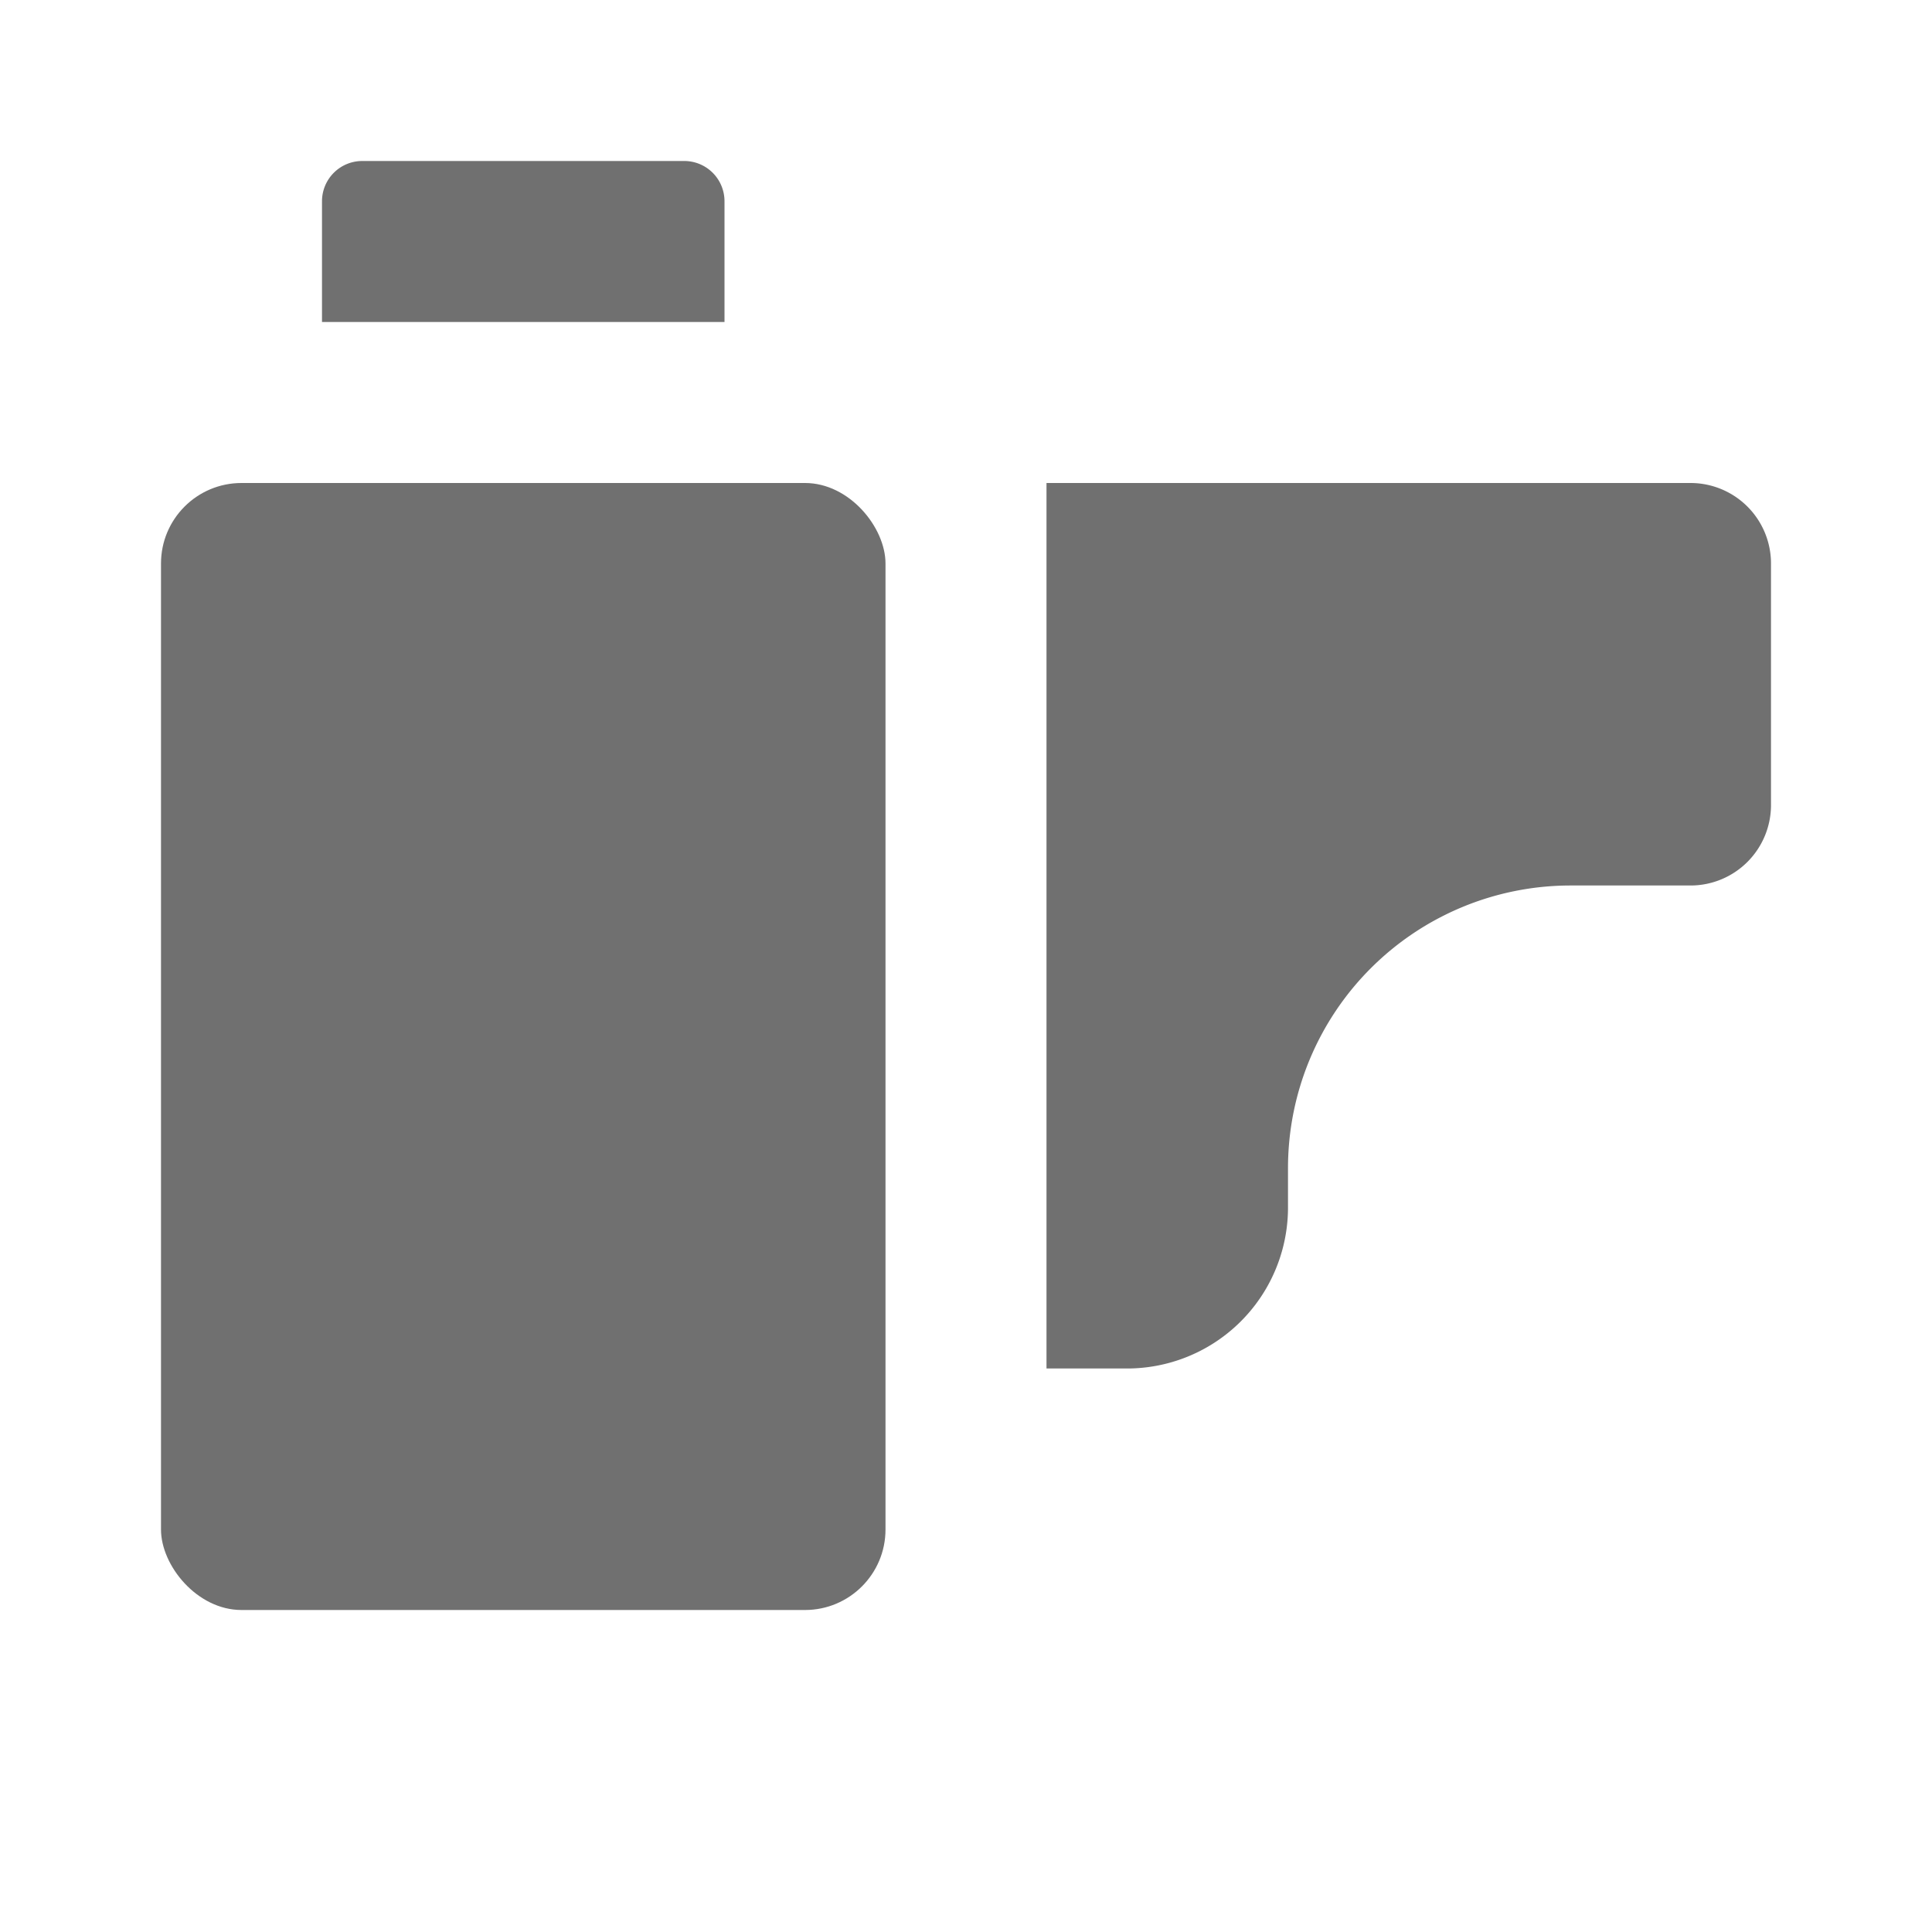 <svg xmlns="http://www.w3.org/2000/svg" data-name="S_Filmroll_24_N@2x" height="48" id="S_Filmroll_24_N_2x" viewBox="0 0 48 48" width="48"><defs><style>.fill{fill:#707070}</style></defs><title>S_Filmroll_24_N@2x</title><rect class="fill" height="28" rx="2" ry="2" width="18" x="4" y="12"/><path class="fill" d="M32 29a7.021 7.021 0 0 1 7-7h3a2 2 0 0 0 2-2v-6a2 2 0 0 0-2-2H26v22h2a4 4 0 0 0 4-4zM18 8V5a1 1 0 0 0-1-1H9a1 1 0 0 0-1 1v3z"/></svg>